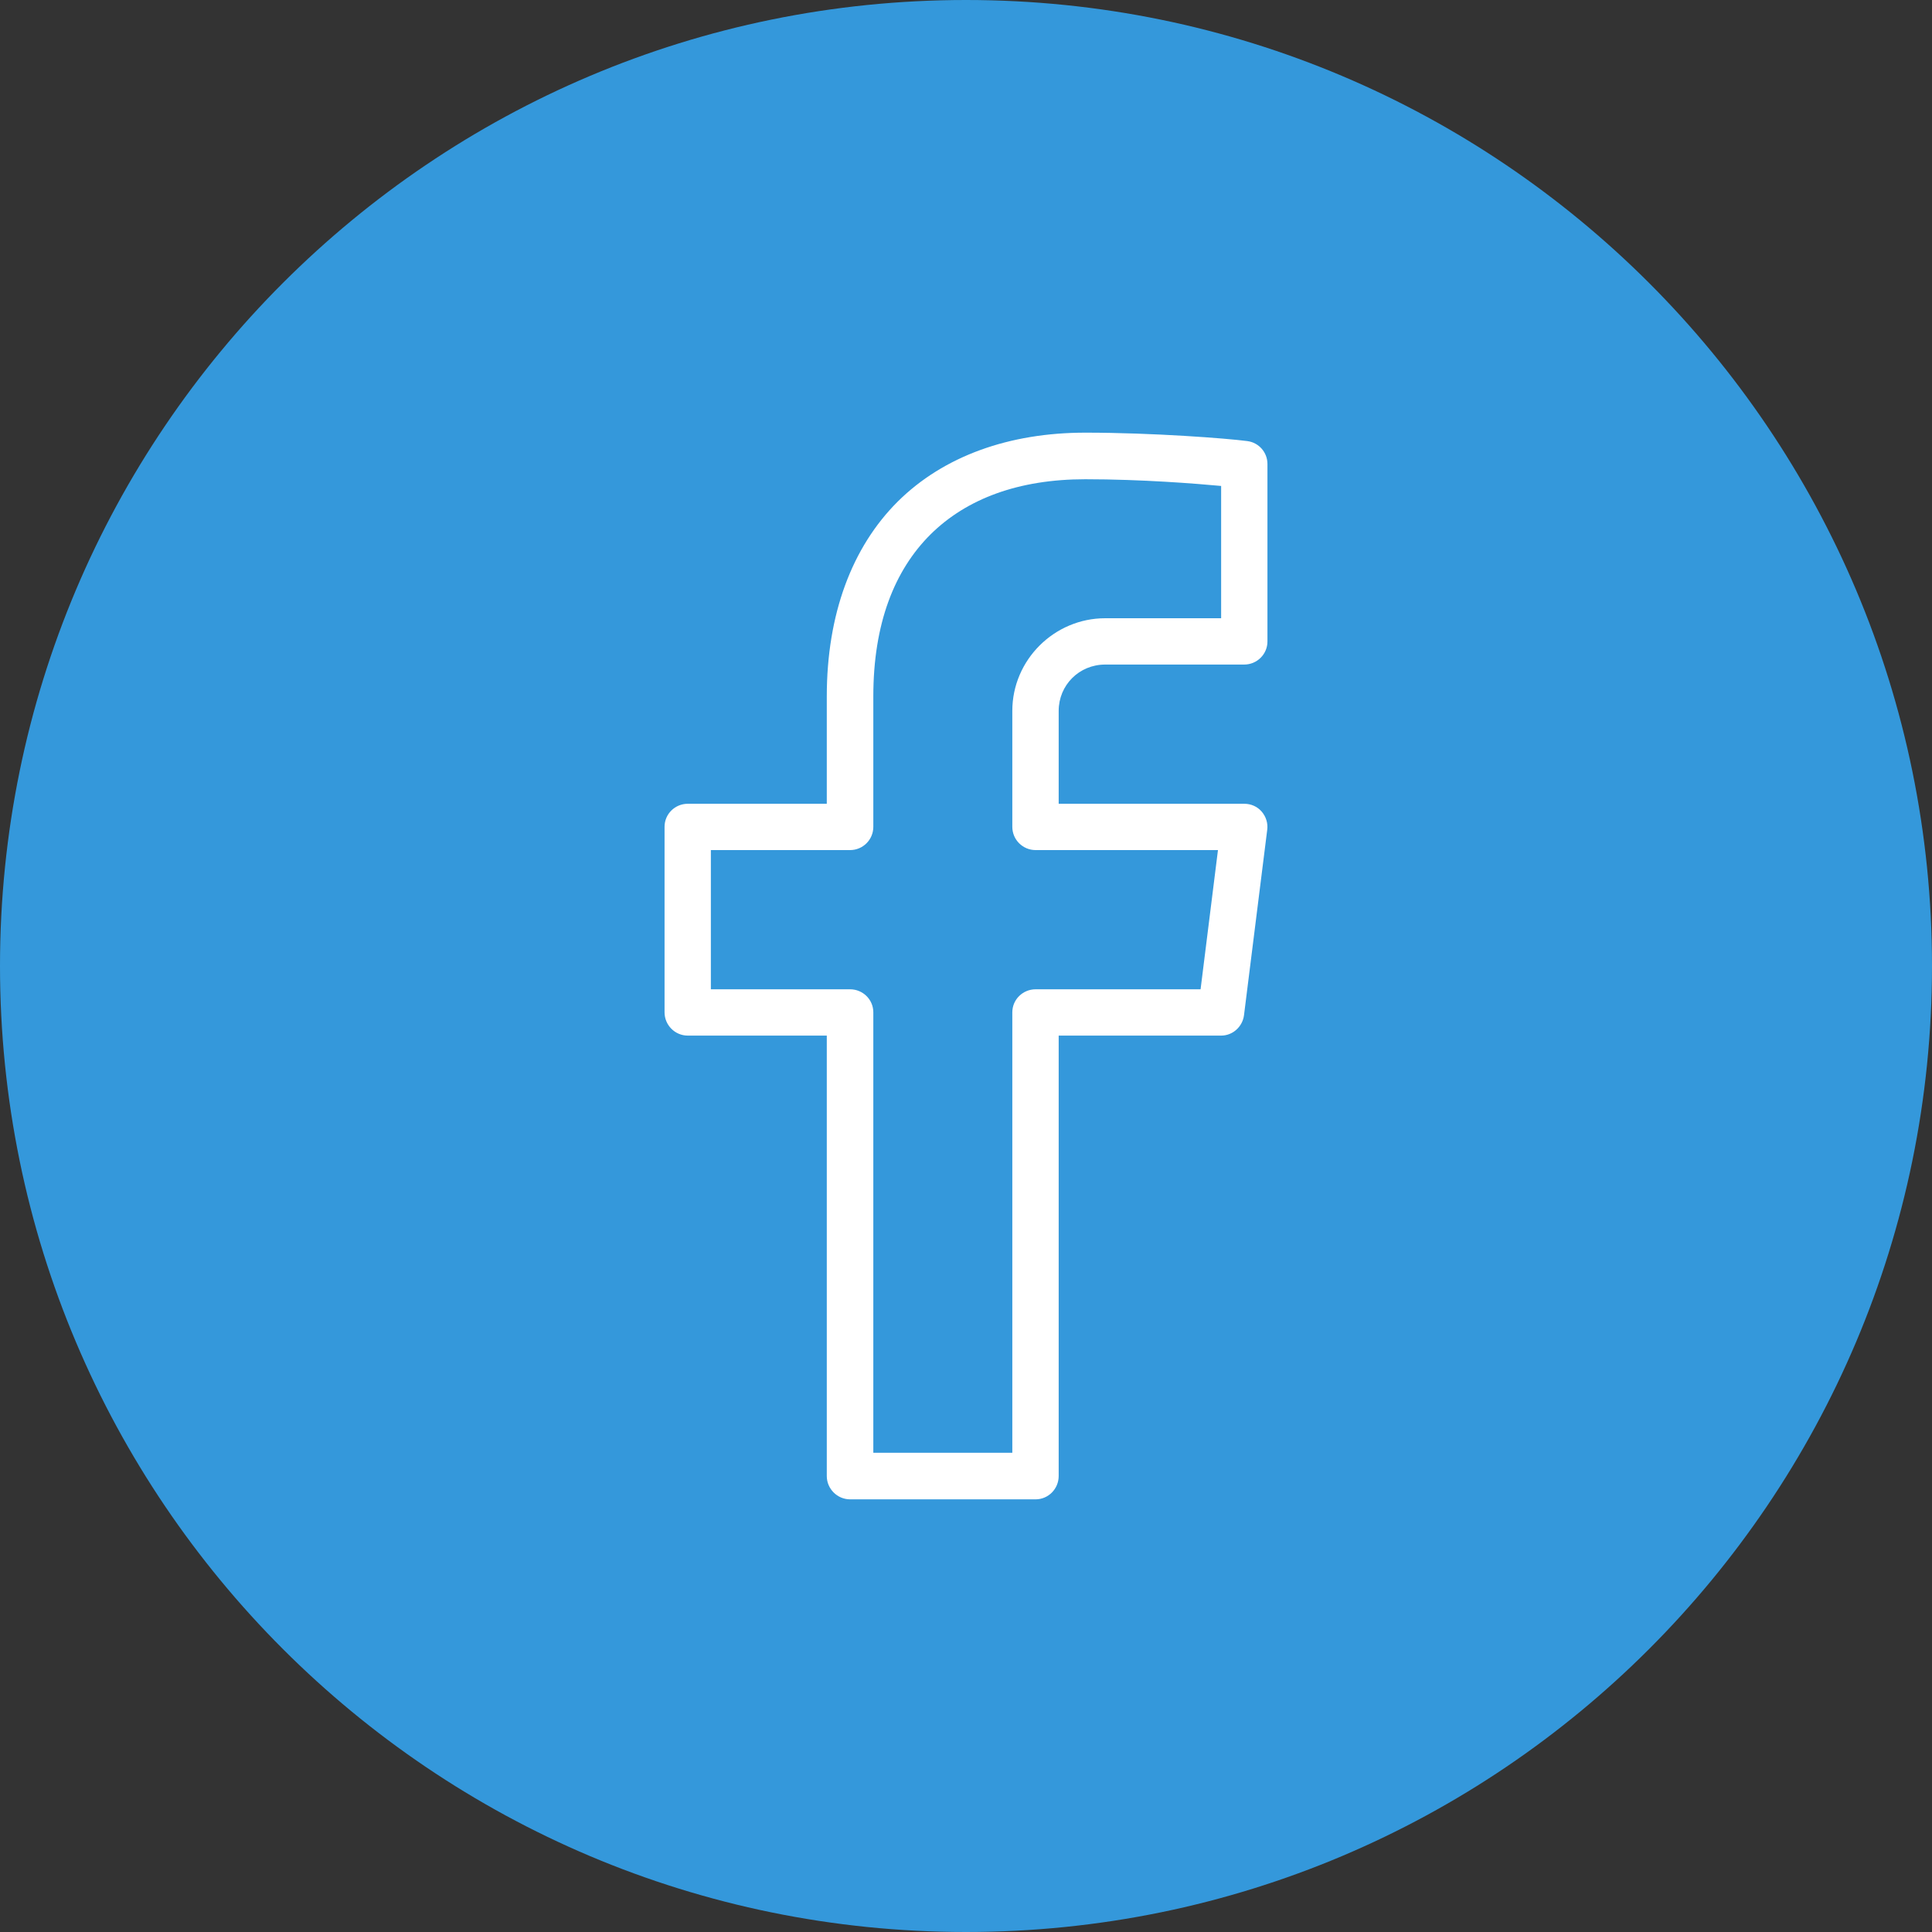 <?xml version="1.0" encoding="UTF-8"?>
<svg xmlns="http://www.w3.org/2000/svg" xmlns:xlink="http://www.w3.org/1999/xlink" width="36pt" height="36pt" viewBox="0 0 36 36" version="1.1">
<rect x="0" y="0" width="36" height="36" fill="#333333" stroke="none"/>
<g id="surface12459528">
<path style=" stroke:none;fill-rule:nonzero;fill:rgb(20.392%,59.608%,85.882%);fill-opacity:1;" d="M 18 36 C 8.059 36 0 27.941 0 18 C 0 8.059 8.059 0 18 0 C 27.941 0 36 8.059 36 18 C 36 27.941 27.941 36 18 36 Z M 18 36 "/>
<path style=" stroke:none;fill-rule:nonzero;fill:rgb(100%,100%,100%);fill-opacity:1;" d="M 20.223 8.062 C 18.809 8.062 17.586 8.496 16.73 9.344 C 15.875 10.195 15.406 11.445 15.406 12.977 L 15.406 14.977 L 12.816 14.977 C 12.578 14.977 12.383 15.168 12.383 15.406 L 12.383 18.863 C 12.383 19.102 12.578 19.297 12.816 19.297 L 15.406 19.297 L 15.406 27.504 C 15.406 27.742 15.602 27.938 15.84 27.938 L 19.297 27.938 C 19.535 27.938 19.727 27.742 19.727 27.504 L 19.727 19.297 L 22.754 19.297 C 22.969 19.297 23.152 19.133 23.18 18.918 L 23.613 15.461 C 23.629 15.34 23.59 15.215 23.508 15.121 C 23.426 15.027 23.309 14.977 23.184 14.977 L 19.727 14.977 L 19.727 13.246 C 19.727 12.766 20.109 12.383 20.594 12.383 L 23.184 12.383 C 23.422 12.383 23.617 12.191 23.617 11.953 L 23.617 8.645 C 23.617 8.43 23.457 8.246 23.242 8.219 C 22.859 8.168 21.48 8.062 20.223 8.062 Z M 20.223 8.93 C 21.273 8.93 22.293 9.012 22.754 9.055 L 22.754 11.52 L 20.594 11.52 C 19.645 11.52 18.863 12.297 18.863 13.246 L 18.863 15.406 C 18.863 15.648 19.059 15.84 19.297 15.84 L 22.695 15.84 L 22.371 18.434 L 19.297 18.434 C 19.059 18.434 18.863 18.625 18.863 18.863 L 18.863 27.07 L 16.273 27.07 L 16.273 18.863 C 16.273 18.625 16.078 18.434 15.84 18.434 L 13.246 18.434 L 13.246 15.84 L 15.84 15.84 C 16.078 15.84 16.273 15.648 16.273 15.406 L 16.273 12.977 C 16.273 11.617 16.668 10.625 17.34 9.957 C 18.012 9.293 18.98 8.93 20.223 8.93 Z M 20.223 8.93 "/>
</g>
</svg>
